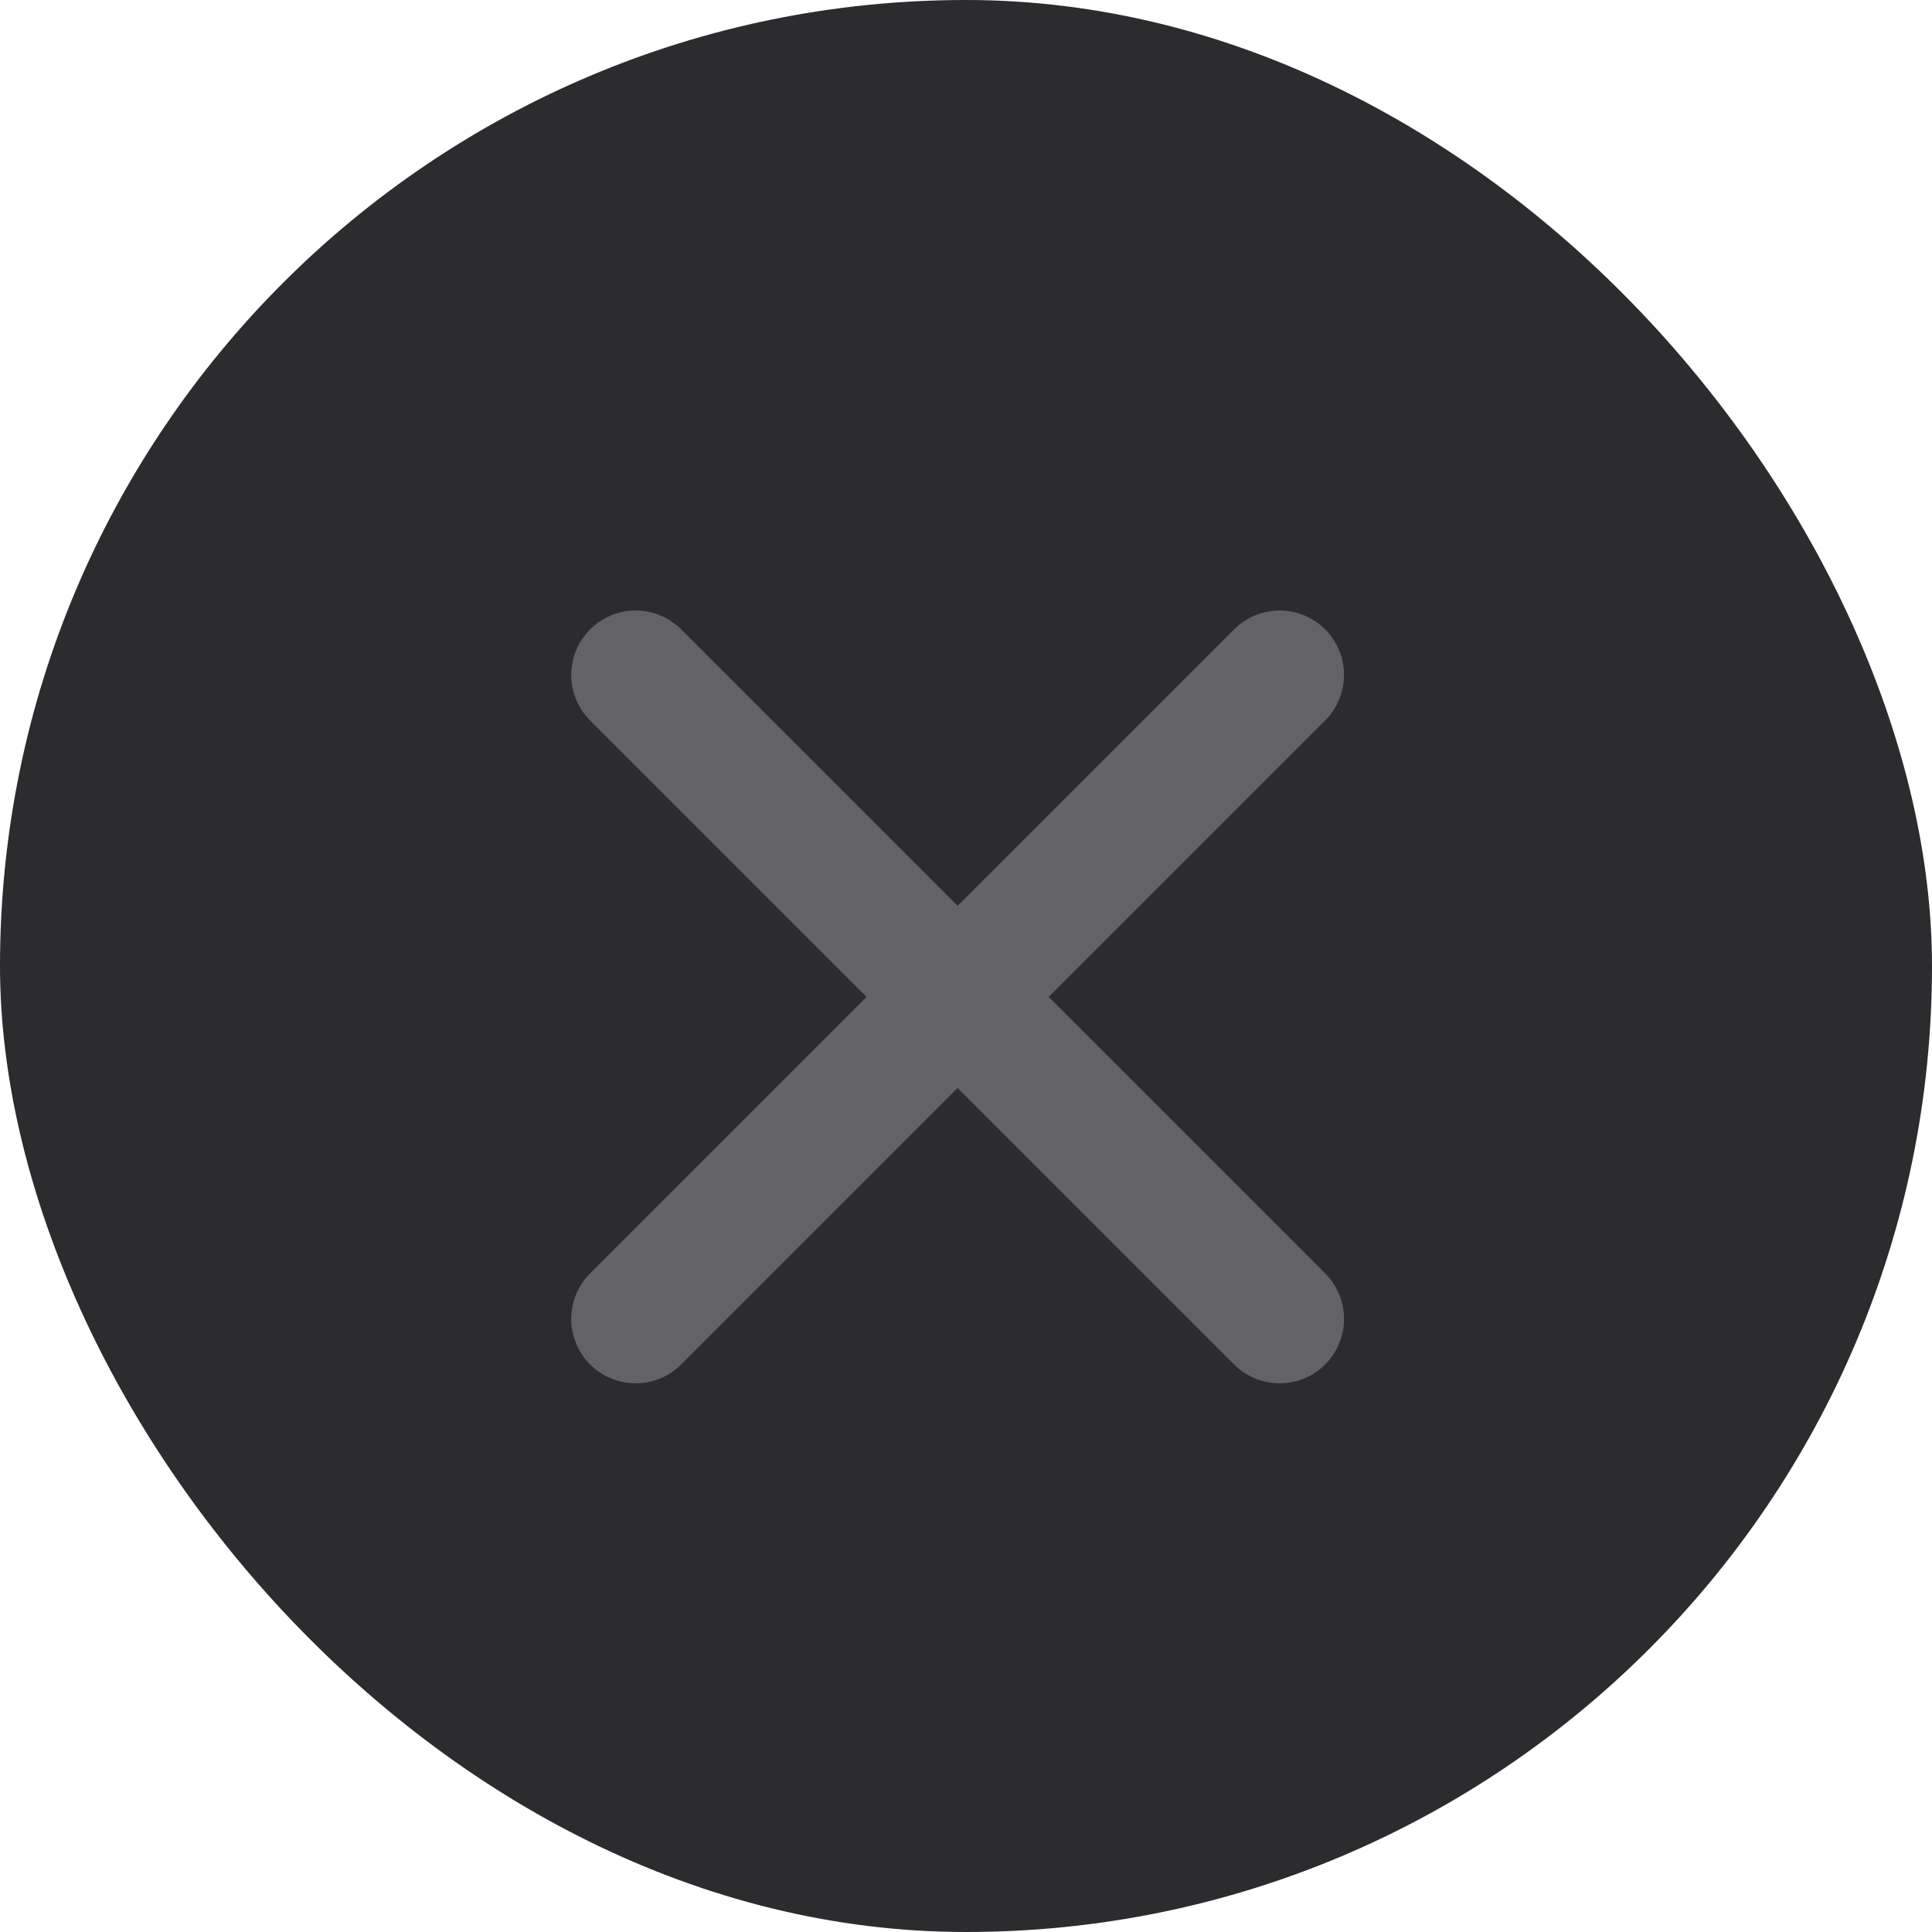 <svg width="30" height="30" viewBox="0 0 30 30" fill="none" xmlns="http://www.w3.org/2000/svg">
<rect width="30" height="30" rx="15" fill="#2C2C2E"/>
<path d="M19.87 10.48L9.87 20.48" stroke="#636366" stroke-width="2" stroke-linecap="round" stroke-linejoin="round"/>
<path d="M19.87 20.48L9.87 10.48" stroke="#636366" stroke-width="2" stroke-linecap="round" stroke-linejoin="round"/>
</svg>
